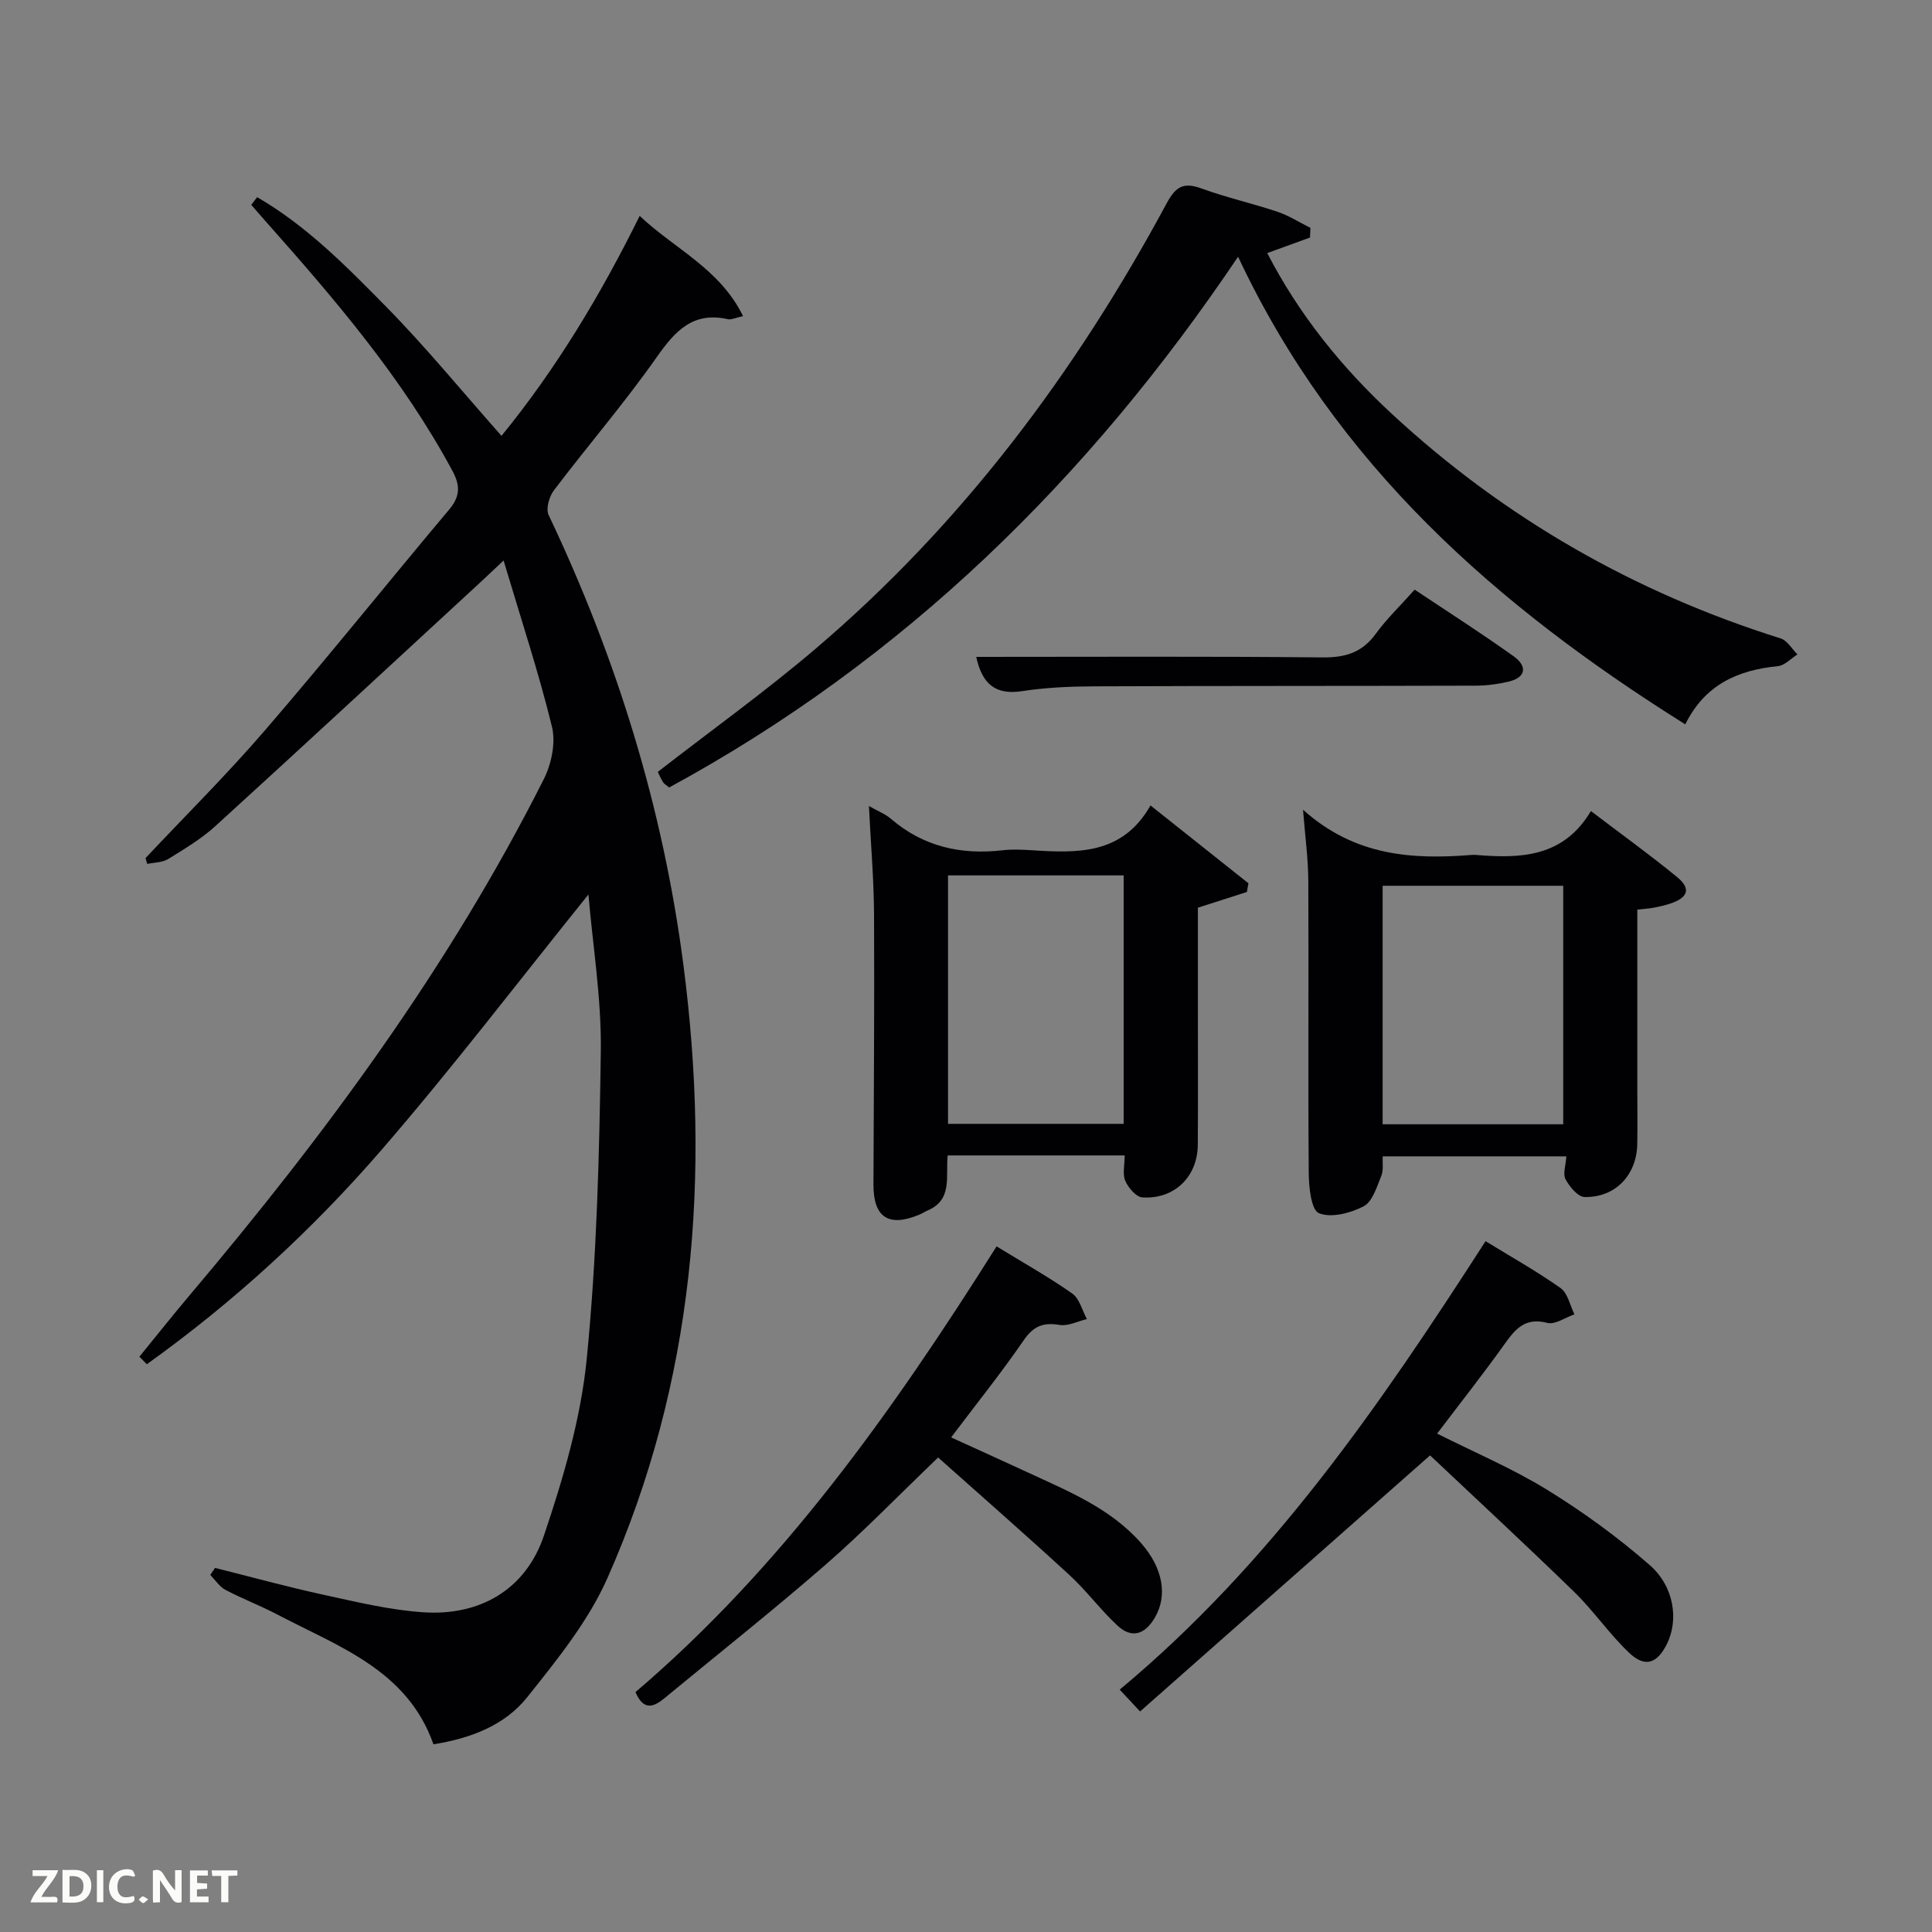 <svg enable-background="new 0 0 400 400" viewBox="0 0 400 400" xmlns="http://www.w3.org/2000/svg"><rect x="0" y="0" width="400" height="400" fill="#808080" stroke="none"/><path d="m53.24 40.82c10.15 5.87 18.4 14.24 26.55 22.52 8.28 8.4 15.77 17.57 24.04 26.9 11.35-13.91 20.49-29.14 28.61-45.54 7.24 6.85 16.6 10.92 21.4 20.75-1.63.36-2.44.79-3.12.64-7.18-1.62-10.88 2.34-14.7 7.78-6.68 9.52-14.31 18.37-21.34 27.65-.98 1.29-1.7 3.82-1.1 5.09 14.08 29.63 23.69 60.63 27.91 93.15 5.67 43.62 2.28 86.33-15.72 126.95-3.96 8.94-10.43 16.92-16.6 24.66-4.66 5.85-11.7 8.54-19.43 9.77-5.41-15.38-19.62-20.2-32.28-26.85-3.52-1.85-7.27-3.27-10.79-5.13-1.24-.66-2.1-2.04-3.13-3.09.33-.48.66-.97.98-1.45 7.5 1.87 14.96 3.93 22.51 5.57 6.79 1.48 13.64 3.14 20.54 3.61 11.79.81 21.26-4.69 25.04-15.86 4.01-11.87 7.64-24.22 8.87-36.62 2.09-21.13 2.62-42.46 2.91-63.72.15-10.86-1.66-21.75-2.56-32.41-14.37 17.84-28 35.71-42.67 52.69-14.47 16.75-30.77 31.69-48.76 44.57-.51-.52-1.03-1.04-1.54-1.56 3.49-4.28 6.93-8.61 10.49-12.83 28-33.14 53.67-67.89 73.25-106.77 1.58-3.14 2.48-7.51 1.68-10.82-2.75-11.25-6.4-22.27-10.02-34.43-2.15 2.02-3.51 3.33-4.89 4.6-18.23 16.81-36.41 33.66-54.74 50.36-2.93 2.67-6.42 4.76-9.81 6.85-1.2.74-2.88.7-4.34 1.02-.12-.4-.23-.8-.35-1.21 8.3-8.83 16.92-17.38 24.82-26.56 12.92-15 25.31-30.45 38.05-45.61 2.27-2.7 2.32-4.95.68-7.99-10.27-19.08-24.21-35.38-38.48-51.45-1.07-1.2-2.12-2.42-3.18-3.64.4-.53.81-1.06 1.22-1.59z" fill="#010104"/><path d="m271.22 49.18c-2.85 1.04-5.7 2.08-8.85 3.22 6.57 12.73 15.4 23.66 25.8 33.29 23.3 21.58 50.2 36.97 80.5 46.49 1.37.43 2.33 2.18 3.48 3.31-1.35.84-2.63 2.29-4.05 2.43-8.28.81-15.12 3.81-19.18 12.05-39.01-24.45-72.35-53.72-92.59-96.82-31.04 46.14-69.29 83.55-117.79 109.89-.55-.47-1.03-.72-1.27-1.11-.5-.81-.88-1.71-1.08-2.12 11.06-8.59 22.14-16.55 32.51-25.36 30.46-25.88 53.99-57.36 72.87-92.4 1.9-3.52 3.54-4.36 7.21-3.02 5.13 1.87 10.51 3.07 15.69 4.81 2.39.8 4.57 2.21 6.84 3.34-.02.67-.05 1.33-.09 2z" fill="#010104"/><path d="m269.78 167.65c10.71 9.6 22.57 10.33 34.86 9.36.33-.03.67-.03 1 0 9.19.76 18.04.5 23.74-9.09 6.35 4.83 12.26 9.08 17.87 13.69 2.92 2.39 2.24 4.28-1.54 5.5-1.1.35-2.25.62-3.39.83-.95.18-1.92.22-3.33.38v37.51c0 3.66.05 7.32-.01 10.99-.1 6.43-4.51 11.14-10.9 11.01-1.39-.03-3.12-2.12-3.95-3.67-.6-1.11.05-2.88.17-4.75-12.54 0-25.07 0-38.03 0-.07 1.28.21 2.84-.3 4.08-.93 2.26-1.82 5.31-3.64 6.26-2.73 1.42-6.73 2.47-9.26 1.43-1.61-.67-2.09-5.41-2.11-8.34-.16-20.14.01-40.28-.09-60.42-.02-4.63-.66-9.24-1.09-14.77zm53.87 65.12c0-16.77 0-33.14 0-49.38-12.73 0-25.11 0-37.39 0v49.38z" fill="#010104"/><path d="m232.85 239.22c-12.48 0-24.41 0-36.64 0-.47 4.21 1.1 9.12-4.09 11.37-.61.26-1.17.63-1.78.89-6.37 2.66-9.52.58-9.5-6.25.06-18.65.22-37.3.12-55.94-.04-7.27-.67-14.54-1.06-22.41 1.8 1.03 3.36 1.62 4.55 2.64 6.72 5.78 14.51 7.51 23.13 6.52 1.97-.23 4-.14 5.99-.01 9.46.61 18.81.98 24.63-9.27 7.17 5.7 13.72 10.9 20.27 16.11-.1.6-.21 1.2-.31 1.8-3.15 1.01-6.3 2.02-10.15 3.26v20.64c0 9.49.05 18.98-.02 28.47-.05 6.59-4.86 11.3-11.47 10.87-1.29-.08-2.91-1.98-3.53-3.4-.62-1.39-.14-3.25-.14-5.29zm-36.57-57.98v51.44h36.36c0-17.36 0-34.4 0-51.44-12.3 0-24.22 0-36.36 0z" fill="#010104"/><path d="m297.54 296.81c7.81 3.93 15.64 7.24 22.8 11.65 7.44 4.58 14.6 9.8 21.18 15.54 5.17 4.51 6.04 11.46 3.59 16.38-2.03 4.07-4.54 4.93-7.82 1.81-4.08-3.87-7.3-8.63-11.33-12.56-9.97-9.71-20.19-19.16-29.88-28.31-20.52 18.12-40.02 35.33-60.04 53.02-1.92-2.05-2.9-3.1-4.22-4.52 31.35-26.09 53.82-58.78 75.75-92.85 5.3 3.26 10.61 6.23 15.54 9.72 1.49 1.06 1.94 3.58 2.86 5.43-1.89.65-4.01 2.19-5.62 1.77-4.51-1.17-6.55 1.16-8.81 4.34-4.42 6.2-9.15 12.18-14 18.58z" fill="#010104"/><path d="m206.33 258.05c5.57 3.41 10.8 6.34 15.68 9.77 1.5 1.06 2.04 3.48 3.02 5.28-1.9.45-3.9 1.51-5.67 1.21-3.4-.57-5.41.26-7.42 3.19-4.61 6.7-9.71 13.06-15.02 20.1 5.43 2.48 10.65 4.83 15.83 7.23 8.43 3.92 17.14 7.42 23.5 14.65 4.55 5.18 5.53 10.89 2.83 15.47-2.05 3.46-4.77 4.37-7.74 1.59-3.52-3.27-6.41-7.22-9.95-10.47-8.89-8.18-18-16.14-27.16-24.31-8.37 8.02-15.53 15.43-23.26 22.16-10.91 9.49-22.26 18.48-33.42 27.69-2.25 1.86-4.33 2.61-5.98-1.28 30.36-25.89 53.22-58.09 74.76-92.28z" fill="#010104"/><path d="m202.12 136c24.08 0 47.87-.13 71.66.11 4.73.05 8.21-.98 11.05-4.88 2.23-3.07 5.02-5.74 8.06-9.15 6.91 4.61 13.85 9.04 20.54 13.83 2.68 1.92 2.69 4.31-1.08 5.21-2.24.53-4.58.84-6.88.84-26.31.08-52.62.03-78.93.14-4.98.02-10 .24-14.91.99-5.58.87-8.3-1.52-9.51-7.09z" fill="#010104"/><g fill="#fbfcfa"><path d="m37.59 393.81c-.92.31-1.52.05-2-.78-.7-1.2-1.52-2.34-2.47-3.78v4.59c-.55.03-.95.05-1.41.07-.03-.37-.06-.64-.06-.91 0-1.91 0-3.81 0-5.7 1.13-.41 1.77-.03 2.29.91.62 1.11 1.38 2.14 2.31 3.19v-4.2h1.35v6.61z"/><path d="m12.94 393.88v-6.75c1.9.19 3.93-.54 5.37 1.29.8 1.01.78 2.88.03 3.97-1.37 1.97-3.4 1.51-5.4 1.49m1.45-1.22c2.04.12 2.92-.58 2.89-2.21-.03-1.51-.98-2.19-2.89-2z"/><path d="m11.81 393.87h-5.49c.68-2.18 2.47-3.48 3.51-5.45h-3.08v-1.21h5.29c-.71 2.13-2.44 3.48-3.47 5.51.86 0 1.63.04 2.39-.01.79-.05 1.14.21.85 1.16"/><path d="m39.33 393.86v-6.61h3.7v1.07h-2.22v1.52c.68.04 1.34.09 2.07.13v1.07c-.72.05-1.38.09-2.1.14v1.48h2.4v1.19h-3.85z"/><path d="m27.71 388.56c-1.15-.3-2.46-.61-3.1.64-.37.73-.41 1.93-.06 2.67.63 1.35 1.99.93 3.17.68.35.94-.01 1.32-.93 1.46-1.62.25-3.05-.27-3.76-1.48-.72-1.24-.6-3.03.31-4.17.88-1.11 2.71-1.7 4-1.16.32.13.44.74.65 1.12-.1.08-.19.16-.28.24"/><path d="m49.15 387.24v1.07c-.59.02-1.17.05-1.87.08v5.44h-1.48v-5.44h-1.85c-.05-.4-.08-.73-.13-1.15z"/><path d="m20.06 387.21h1.33v6.62h-1.33z"/><path d="m30.68 393.25c-.49.38-.8.79-1.05.76-.32-.05-.6-.45-.9-.7.26-.24.51-.64.8-.67.29-.04.62.3 1.15.61"/></g></svg>